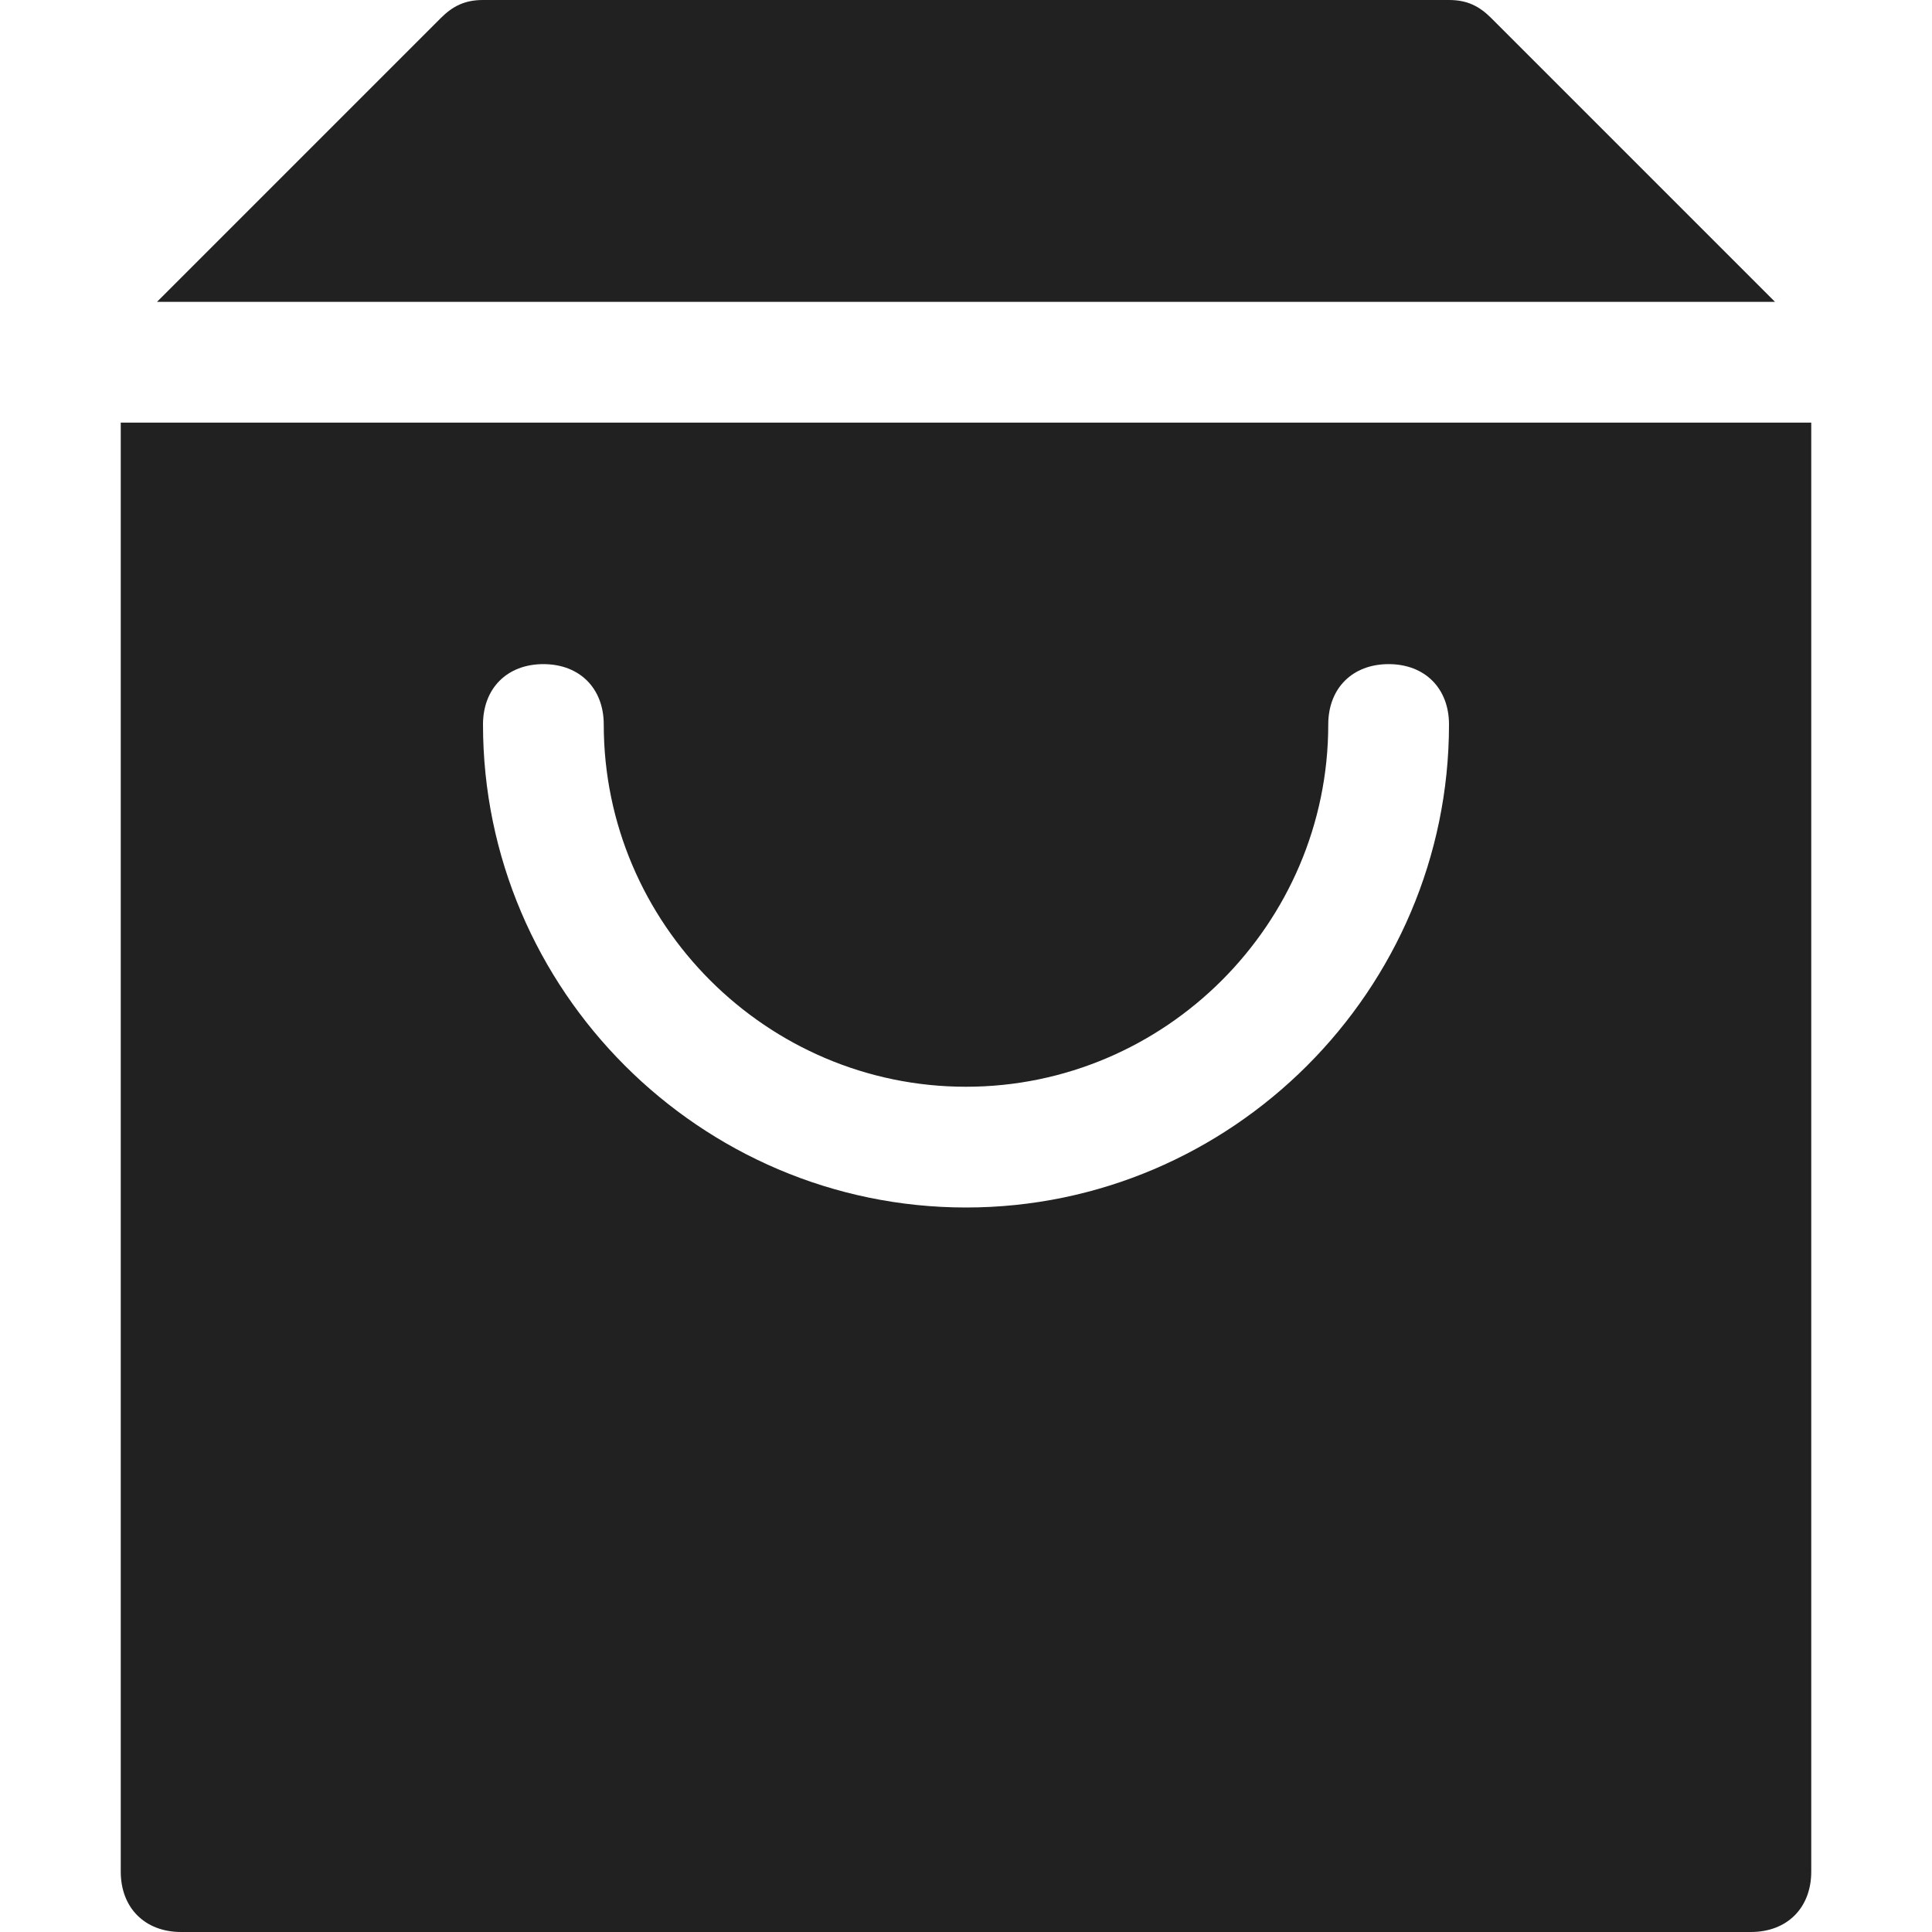 <svg xmlns="http://www.w3.org/2000/svg" height="32" width="32" viewBox="0 0 32 32"><title>bag 16</title><g fill="#212121" class="nc-icon-wrapper"><path data-color="color-2" fill="#212121" d="M29.4,5l-4.7-4.7C24.5,0.1,24.3,0,24,0H8C7.7,0,7.5,0.1,7.3,0.3L2.6,5H29.4z"></path> <path fill="#212121" d="M2,7v24c0,0.6,0.4,1,1,1h26c0.6,0,1-0.4,1-1V7H2z M16,20c-4.4,0-8-3.6-8-8c0-0.6,0.4-1,1-1s1,0.4,1,1 c0,3.3,2.7,6,6,6s6-2.7,6-6c0-0.6,0.4-1,1-1s1,0.4,1,1C24,16.4,20.4,20,16,20z"></path></g></svg>